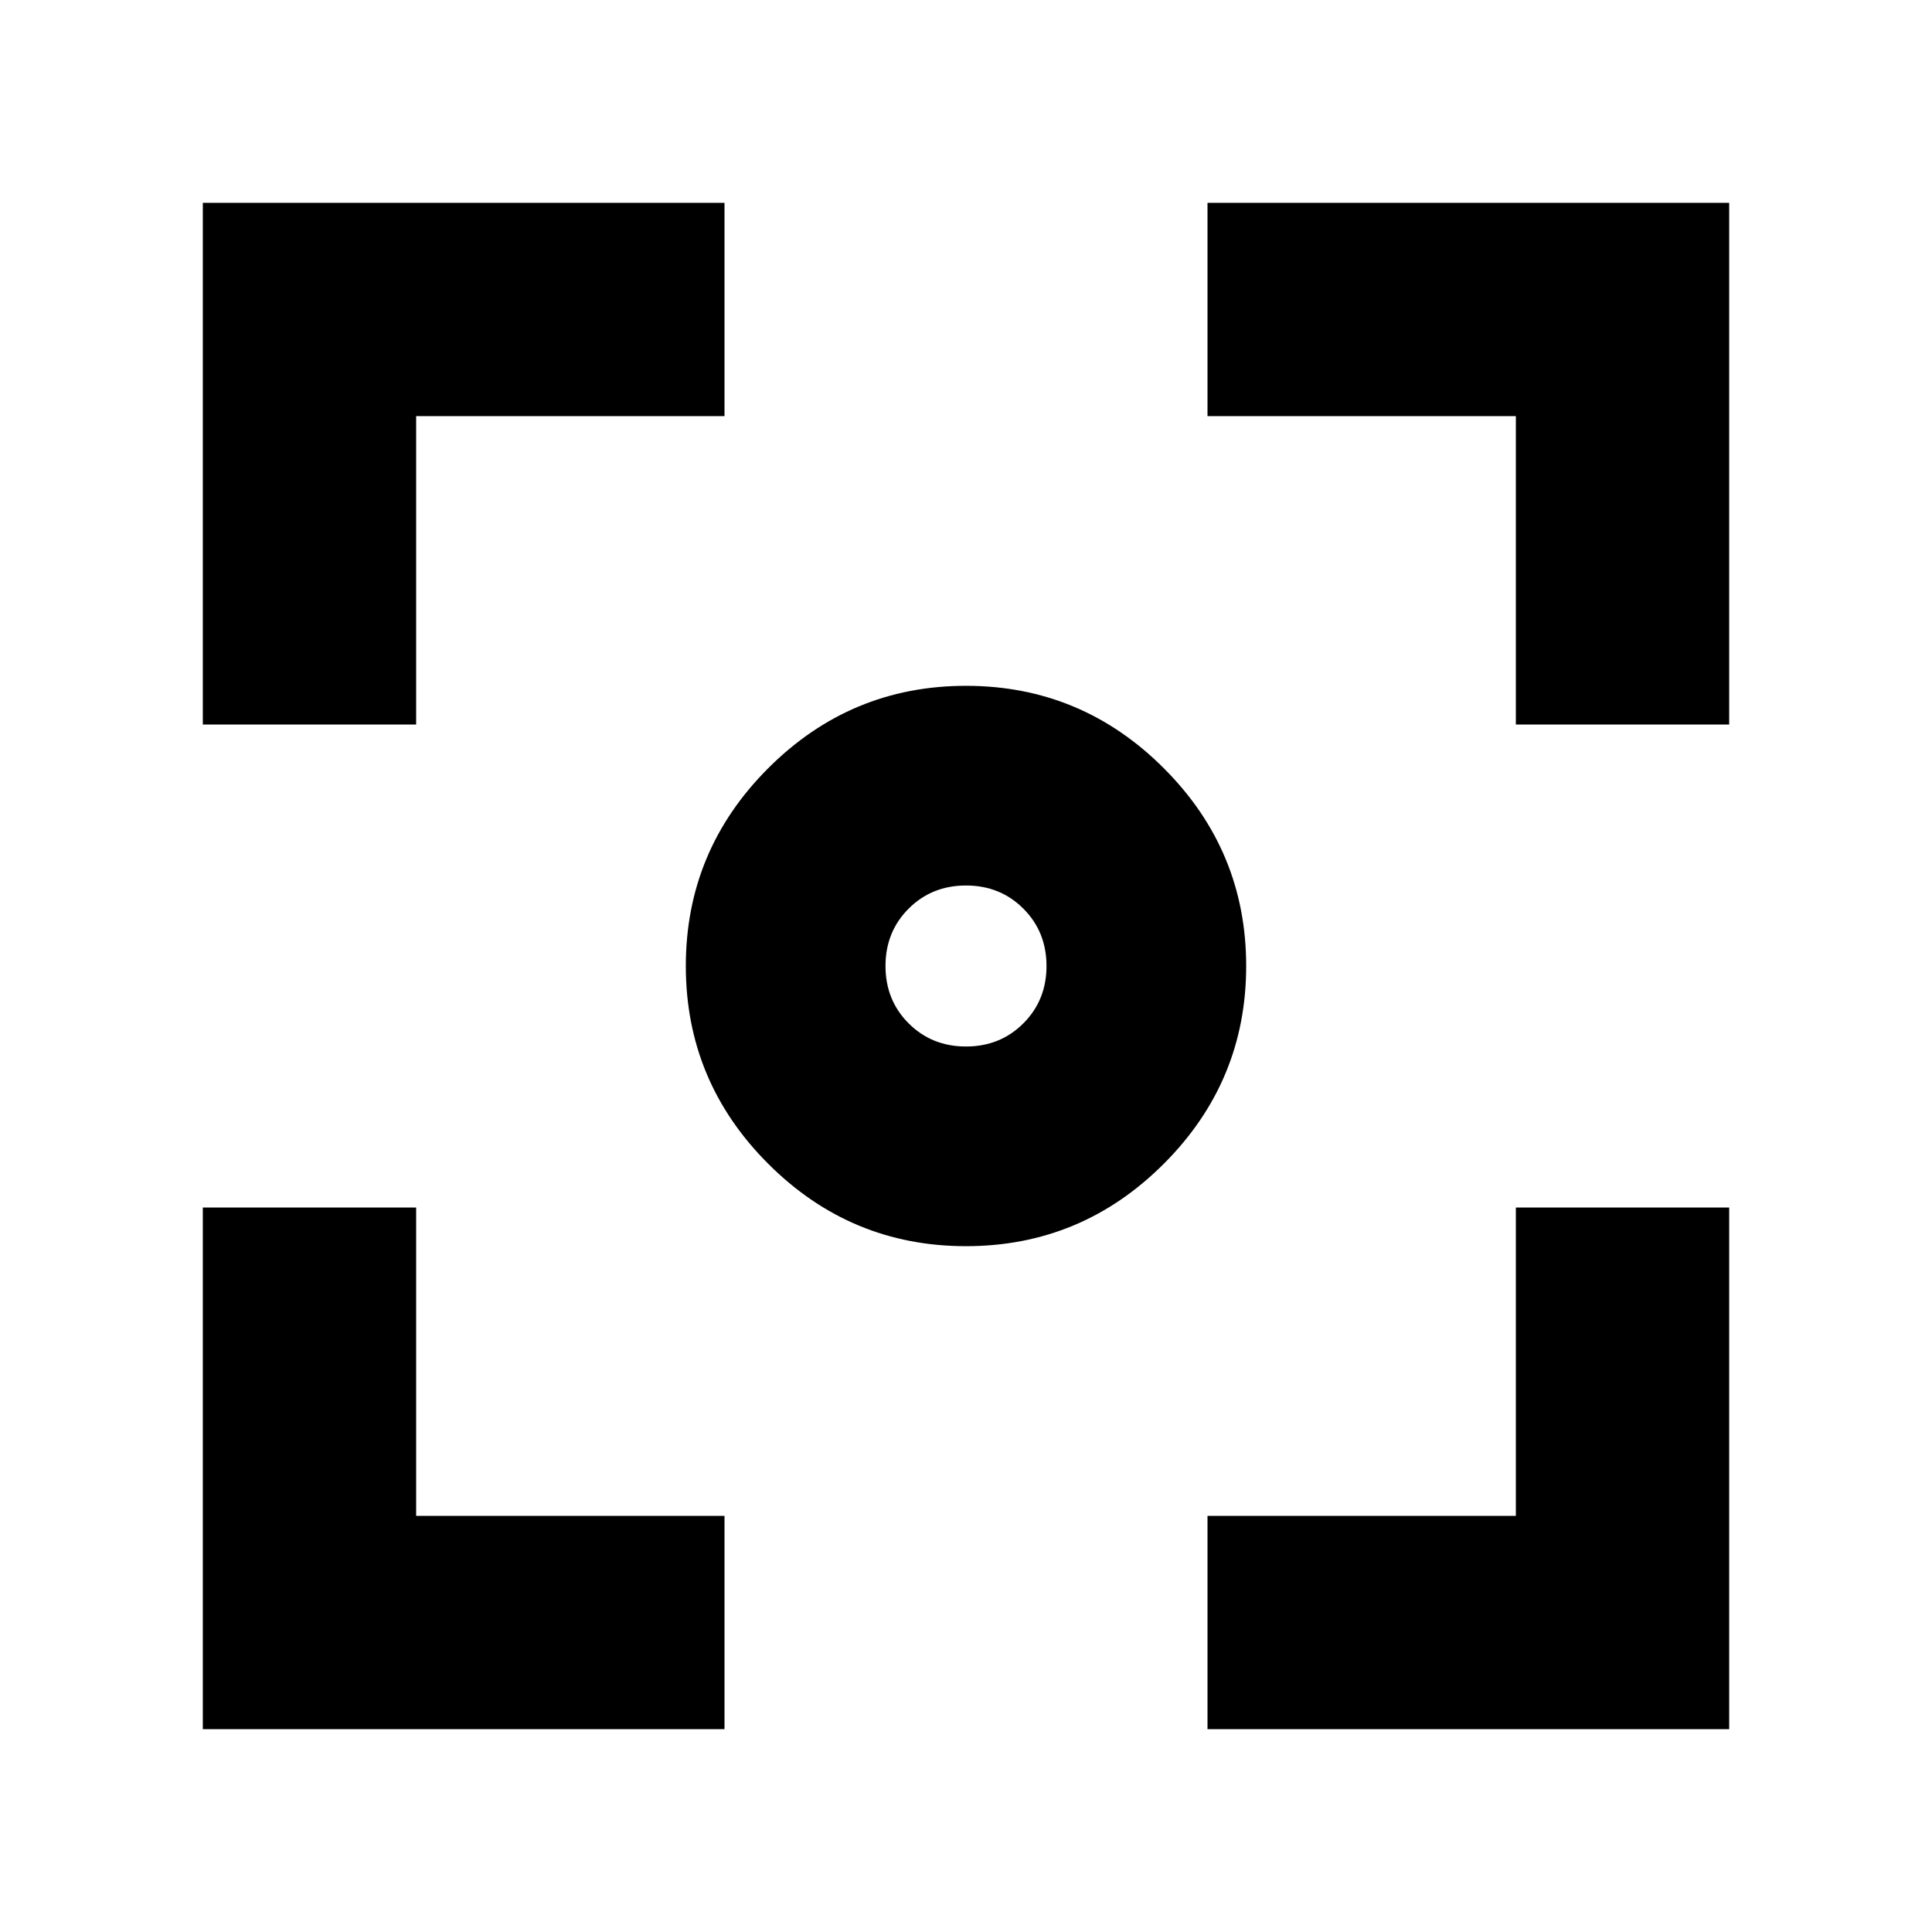 <svg xmlns="http://www.w3.org/2000/svg" height="24" viewBox="0 -960 960 960" width="24"><path d="M100.78-100.78V-360h106v153.22H360v106H100.78Zm499.22 0v-106h153.22V-360h106v259.22H600ZM100.78-600v-259.22H360v106H206.78V-600h-106Zm652.44 0v-153.22H600v-106h259.22V-600h-106ZM480-340.78q-57.35 0-98.28-40.94-40.94-40.93-40.94-98.28t40.94-98.28q40.93-40.94 98.28-40.94t98.28 40.94q40.94 40.93 40.94 98.28t-40.94 98.28q-40.93 40.94-98.28 40.94Zm0-99.22q17 0 28.5-11.5T520-480q0-17-11.5-28.5T480-520q-17 0-28.5 11.5T440-480q0 17 11.5 28.5T480-440Z"/></svg>